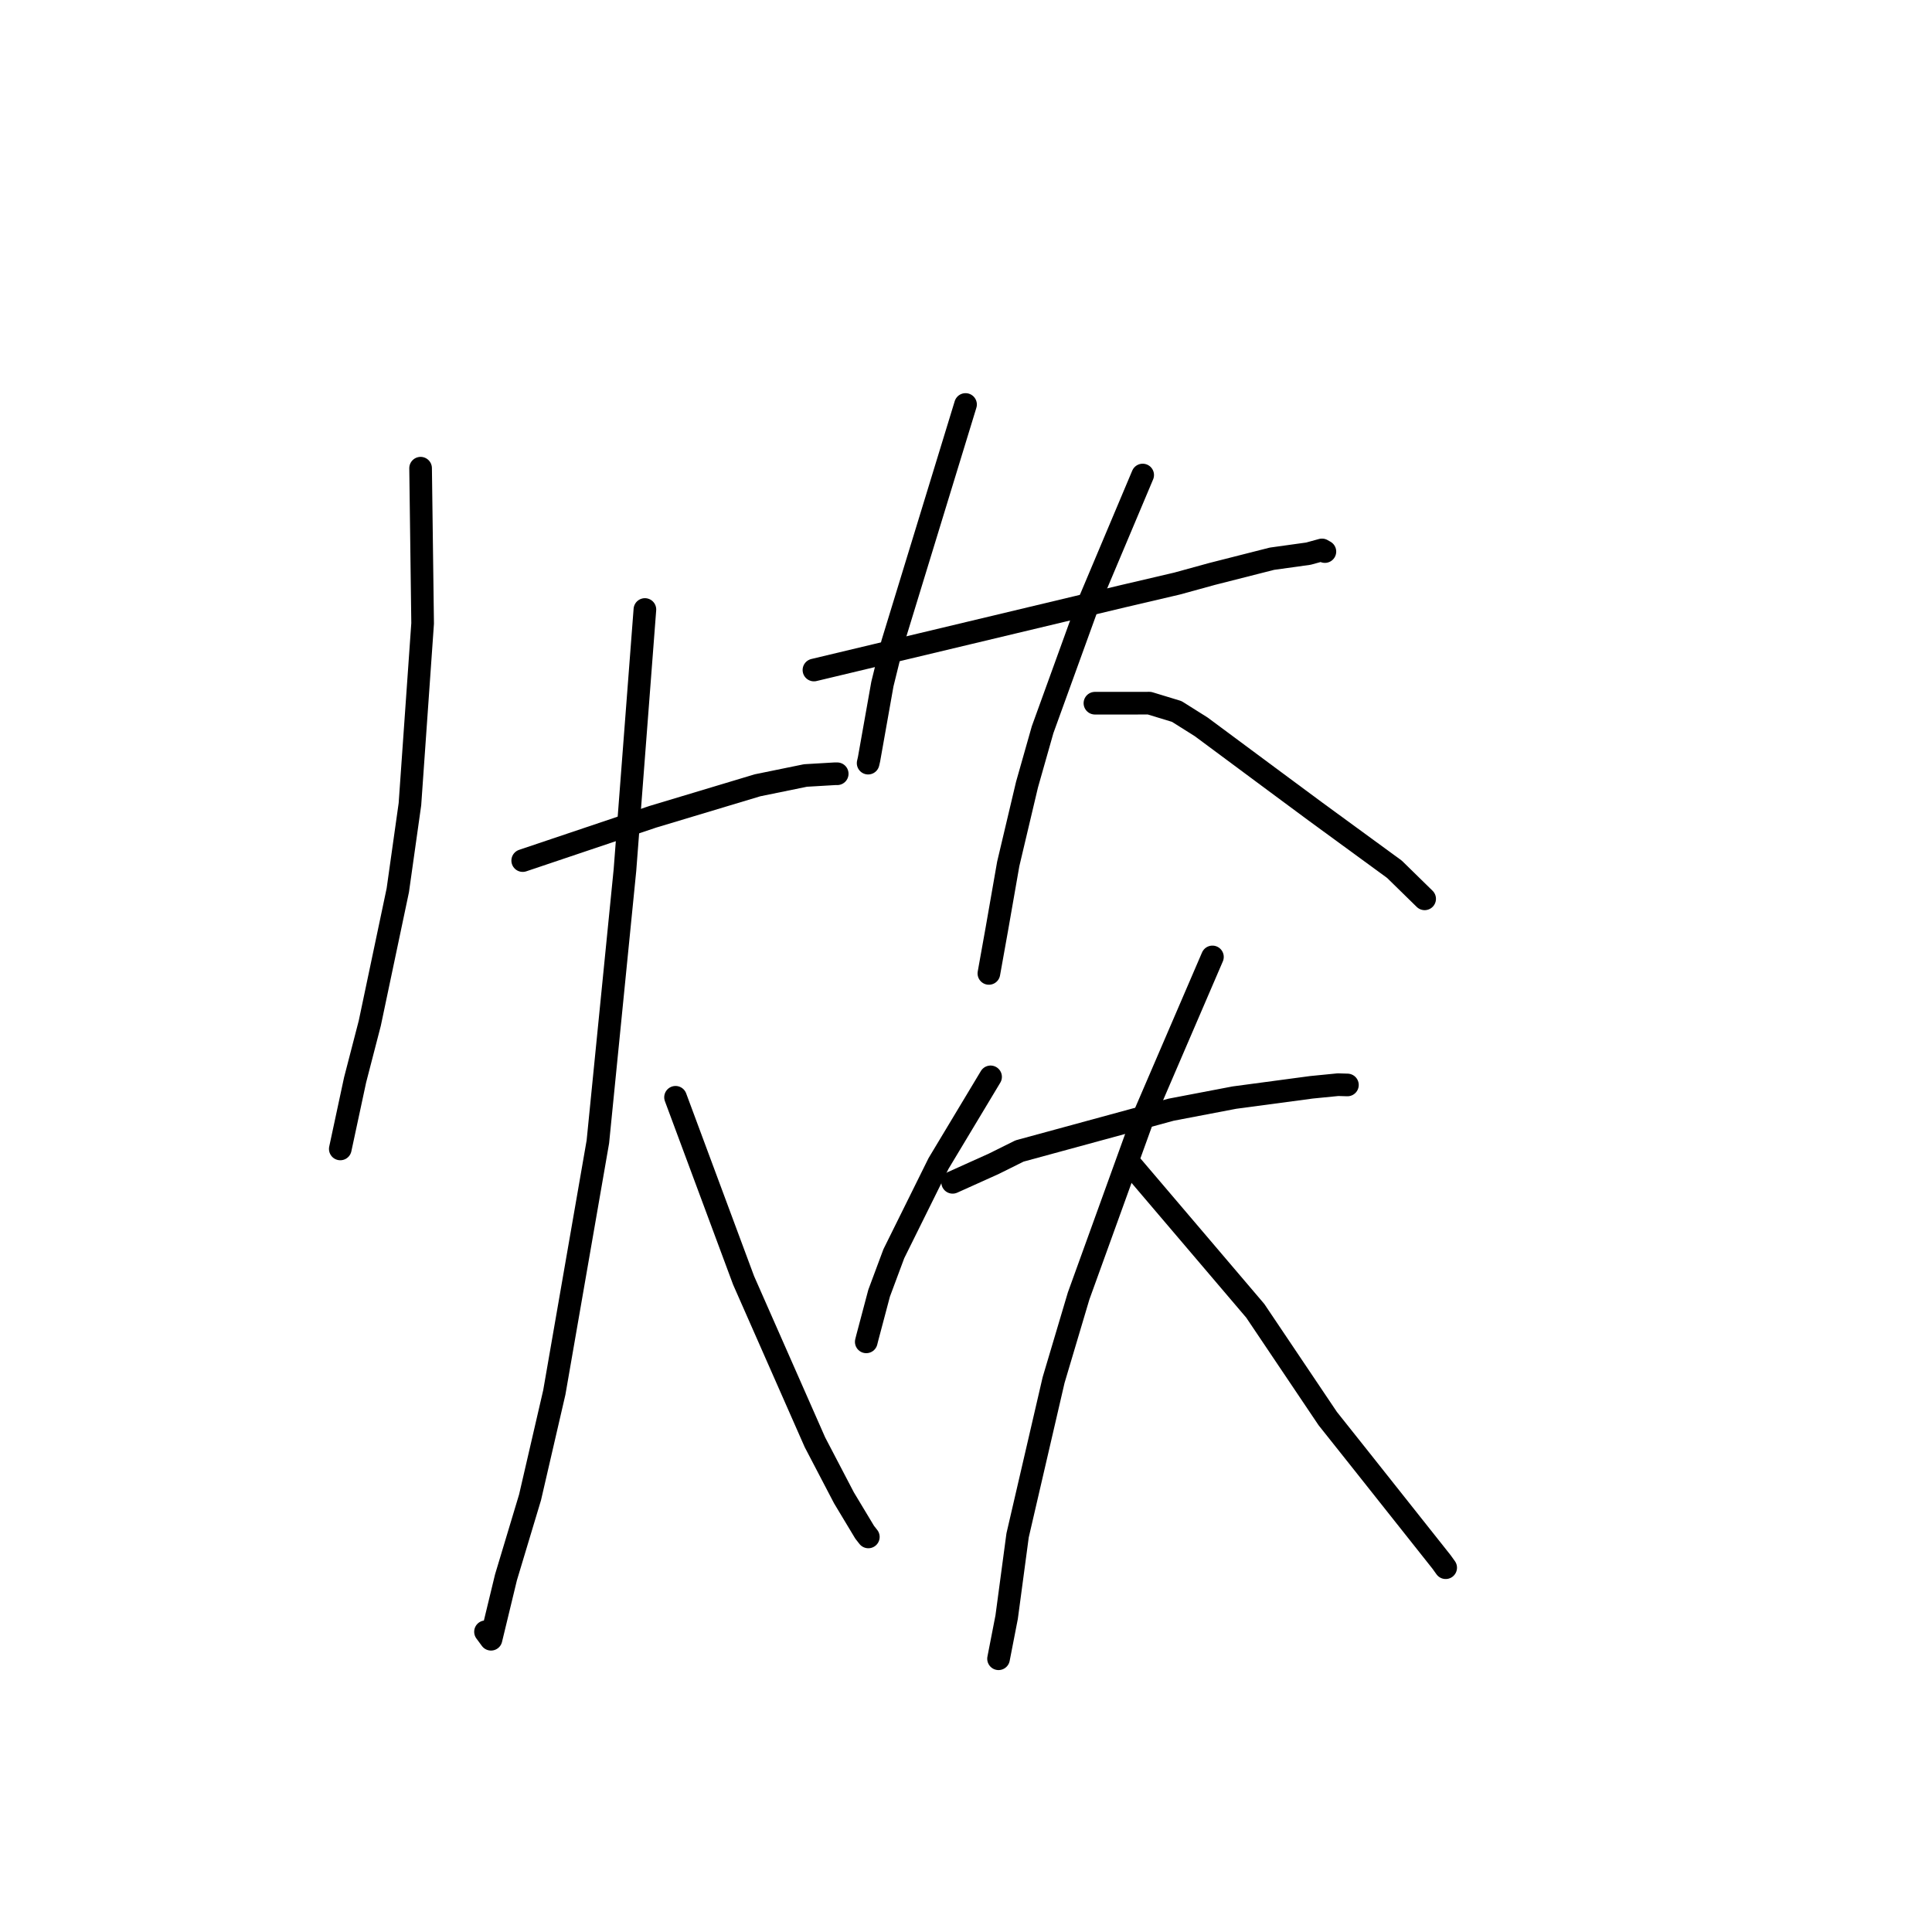 <?xml version="1.0" standalone="no"?>
    <svg width="256" height="256" xmlns="http://www.w3.org/2000/svg" version="1.1">
    <polyline stroke="black" stroke-width="3" stroke-linecap="round" fill="transparent" stroke-linejoin="round" points="55.731 62.038 55.866 72.322 56 82.607 54.318 106.559 52.71 117.967 48.998 135.584 47.053 143.097 45.269 151.409 45.09 152.24 " />
        <polyline stroke="black" stroke-width="3" stroke-linecap="round" fill="transparent" stroke-linejoin="round" points="69.262 114.031 77.879 111.13 86.497 108.229 100.378 104.055 106.732 102.756 110.616 102.528 110.935 102.528 " />
        <polyline stroke="black" stroke-width="3" stroke-linecap="round" fill="transparent" stroke-linejoin="round" points="85.453 80.762 84.132 98.024 82.81 115.286 79.221 151.295 73.45 184.499 70.236 198.4 67.043 209.013 65.062 217.208 64.398 216.308 64.331 216.218 " />
        <polyline stroke="black" stroke-width="3" stroke-linecap="round" fill="transparent" stroke-linejoin="round" points="89.512 145.396 94.02 157.524 98.528 169.653 107.982 191.106 111.834 198.48 114.57 203.027 115.014 203.594 115.059 203.651 " />
        <polyline stroke="black" stroke-width="3" stroke-linecap="round" fill="transparent" stroke-linejoin="round" points="127.939 53.596 123.094 69.426 118.248 85.256 116.922 90.639 115.151 100.603 115.032 101.121 " />
        <polyline stroke="black" stroke-width="3" stroke-linecap="round" fill="transparent" stroke-linejoin="round" points="107.851 88.781 128.374 83.88 148.897 78.979 155.953 77.329 160.608 76.05 168.538 74.034 173.372 73.361 175.17 72.867 175.51 73.061 175.555 73.086 " />
        <polyline stroke="black" stroke-width="3" stroke-linecap="round" fill="transparent" stroke-linejoin="round" points="151.411 62.943 147.717 71.707 144.024 80.47 138.151 96.684 136.084 103.967 133.597 114.473 132.08 123.145 131.128 128.453 131.033 128.983 " />
        <polyline stroke="black" stroke-width="3" stroke-linecap="round" fill="transparent" stroke-linejoin="round" points="145.083 93.177 147.876 93.177 150.67 93.176 152.306 93.171 155.928 94.274 159.167 96.313 168.897 103.533 174.303 107.536 184.771 115.184 188.409 118.744 188.773 119.1 " />
        <polyline stroke="black" stroke-width="3" stroke-linecap="round" fill="transparent" stroke-linejoin="round" points="131.257 142.69 127.809 148.428 124.361 154.165 118.435 166.128 116.488 171.351 114.919 177.265 114.784 177.803 " />
        <polyline stroke="black" stroke-width="3" stroke-linecap="round" fill="transparent" stroke-linejoin="round" points="126.228 156.664 128.938 155.444 131.649 154.223 135.097 152.51 155.18 147.04 163.561 145.439 173.781 144.072 177.296 143.725 178.457 143.76 178.54 143.762 " />
        <polyline stroke="black" stroke-width="3" stroke-linecap="round" fill="transparent" stroke-linejoin="round" points="160.654 126.798 155.993 137.628 151.332 148.459 142.921 171.728 139.606 182.869 134.836 203.45 133.387 214.277 132.41 219.292 132.312 219.794 " />
        <polyline stroke="black" stroke-width="3" stroke-linecap="round" fill="transparent" stroke-linejoin="round" points="150.091 154.611 158.211 164.149 166.33 173.687 175.932 187.968 180.174 193.301 191.011 206.964 191.56 207.729 " />
        </svg>